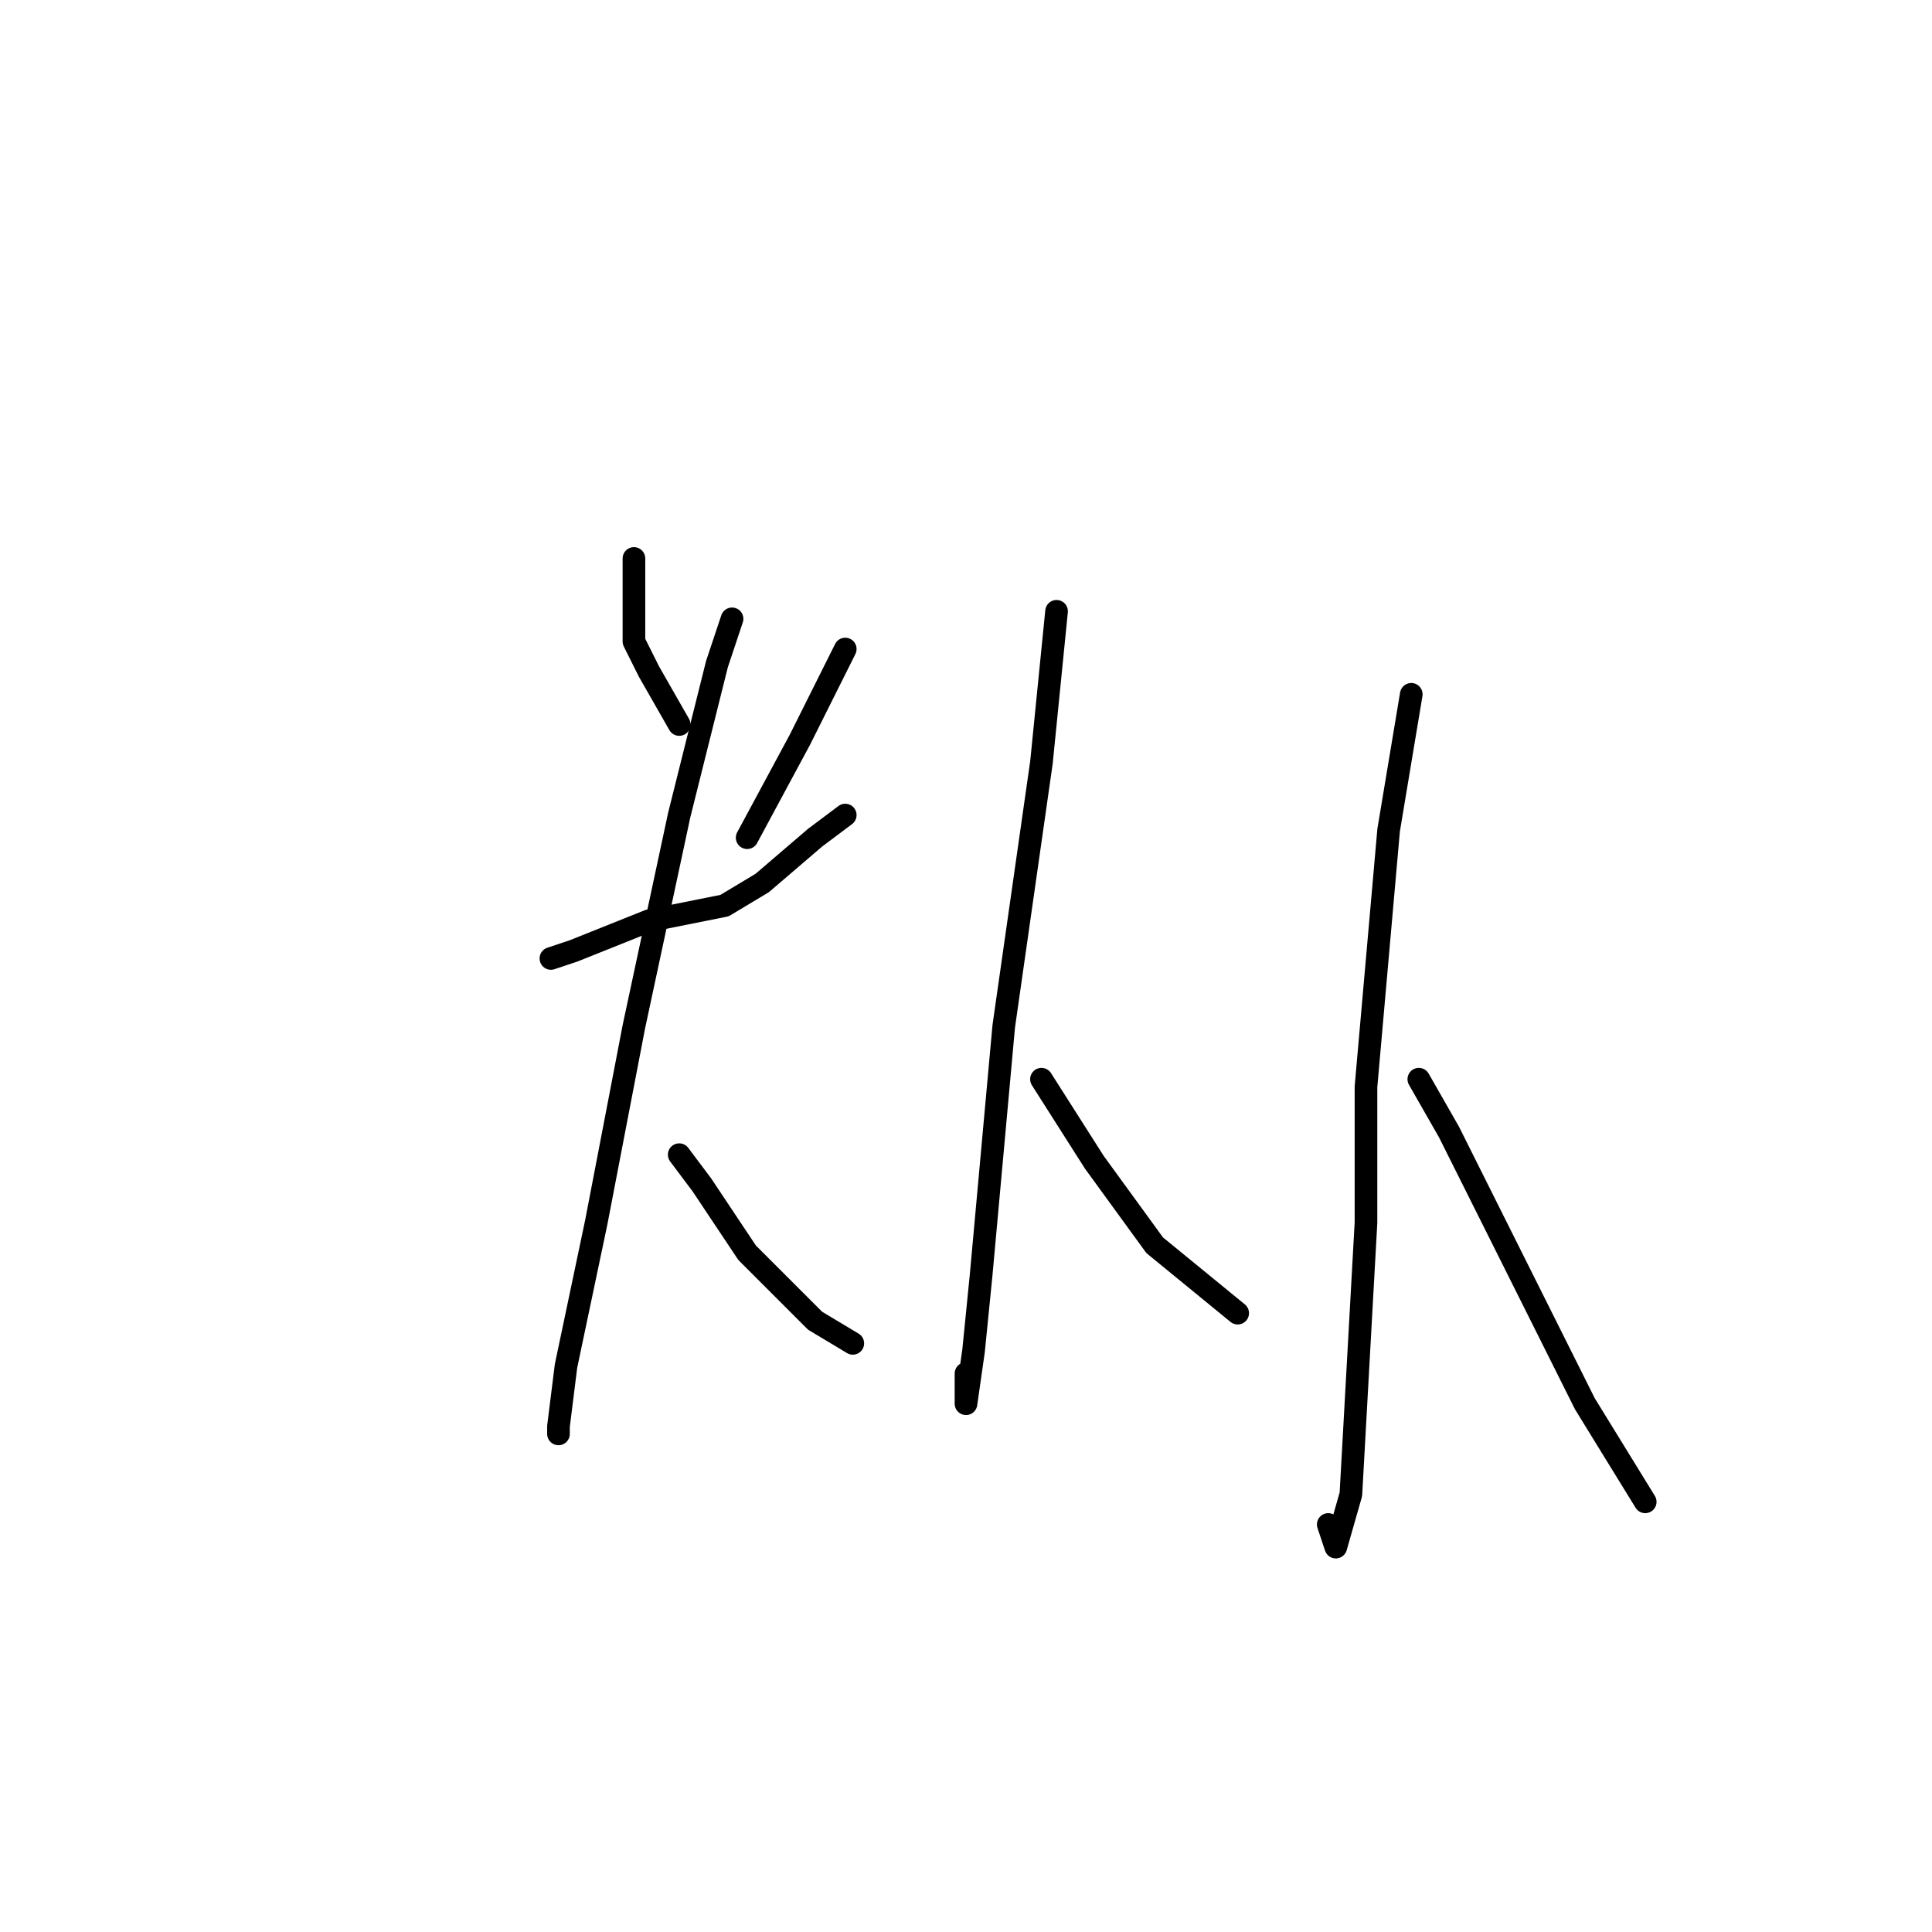 <?xml version="1.0" standalone="no"?>
    <svg width="256" height="256" xmlns="http://www.w3.org/2000/svg" version="1.1">
    <polyline stroke="black" stroke-width="3" stroke-linecap="round" fill="transparent" stroke-linejoin="round" points="84 74 84 78 84 85 86 89 90 96 90 96 " />
        <polyline stroke="black" stroke-width="3" stroke-linecap="round" fill="transparent" stroke-linejoin="round" points="112 86 106 98 99 111 99 111 " />
        <polyline stroke="black" stroke-width="3" stroke-linecap="round" fill="transparent" stroke-linejoin="round" points="73 127 76 126 86 122 96 120 101 117 108 111 112 108 112 108 " />
        <polyline stroke="black" stroke-width="3" stroke-linecap="round" fill="transparent" stroke-linejoin="round" points="97 82 95 88 90 108 84 136 79 162 75 181 74 189 74 190 74 190 " />
        <polyline stroke="black" stroke-width="3" stroke-linecap="round" fill="transparent" stroke-linejoin="round" points="90 153 93 157 99 166 108 175 113 178 113 178 " />
        <polyline stroke="black" stroke-width="3" stroke-linecap="round" fill="transparent" stroke-linejoin="round" points="140 81 138 101 133 136 130 169 129 179 128 186 128 182 128 182 " />
        <polyline stroke="black" stroke-width="3" stroke-linecap="round" fill="transparent" stroke-linejoin="round" points="138 143 145 154 153 165 164 174 164 174 " />
        <polyline stroke="black" stroke-width="3" stroke-linecap="round" fill="transparent" stroke-linejoin="round" points="187 92 184 110 181 144 181 162 179 198 177 205 176 202 176 202 " />
        <polyline stroke="black" stroke-width="3" stroke-linecap="round" fill="transparent" stroke-linejoin="round" points="188 143 192 150 201 168 210 186 218 199 218 199 " />
        </svg>